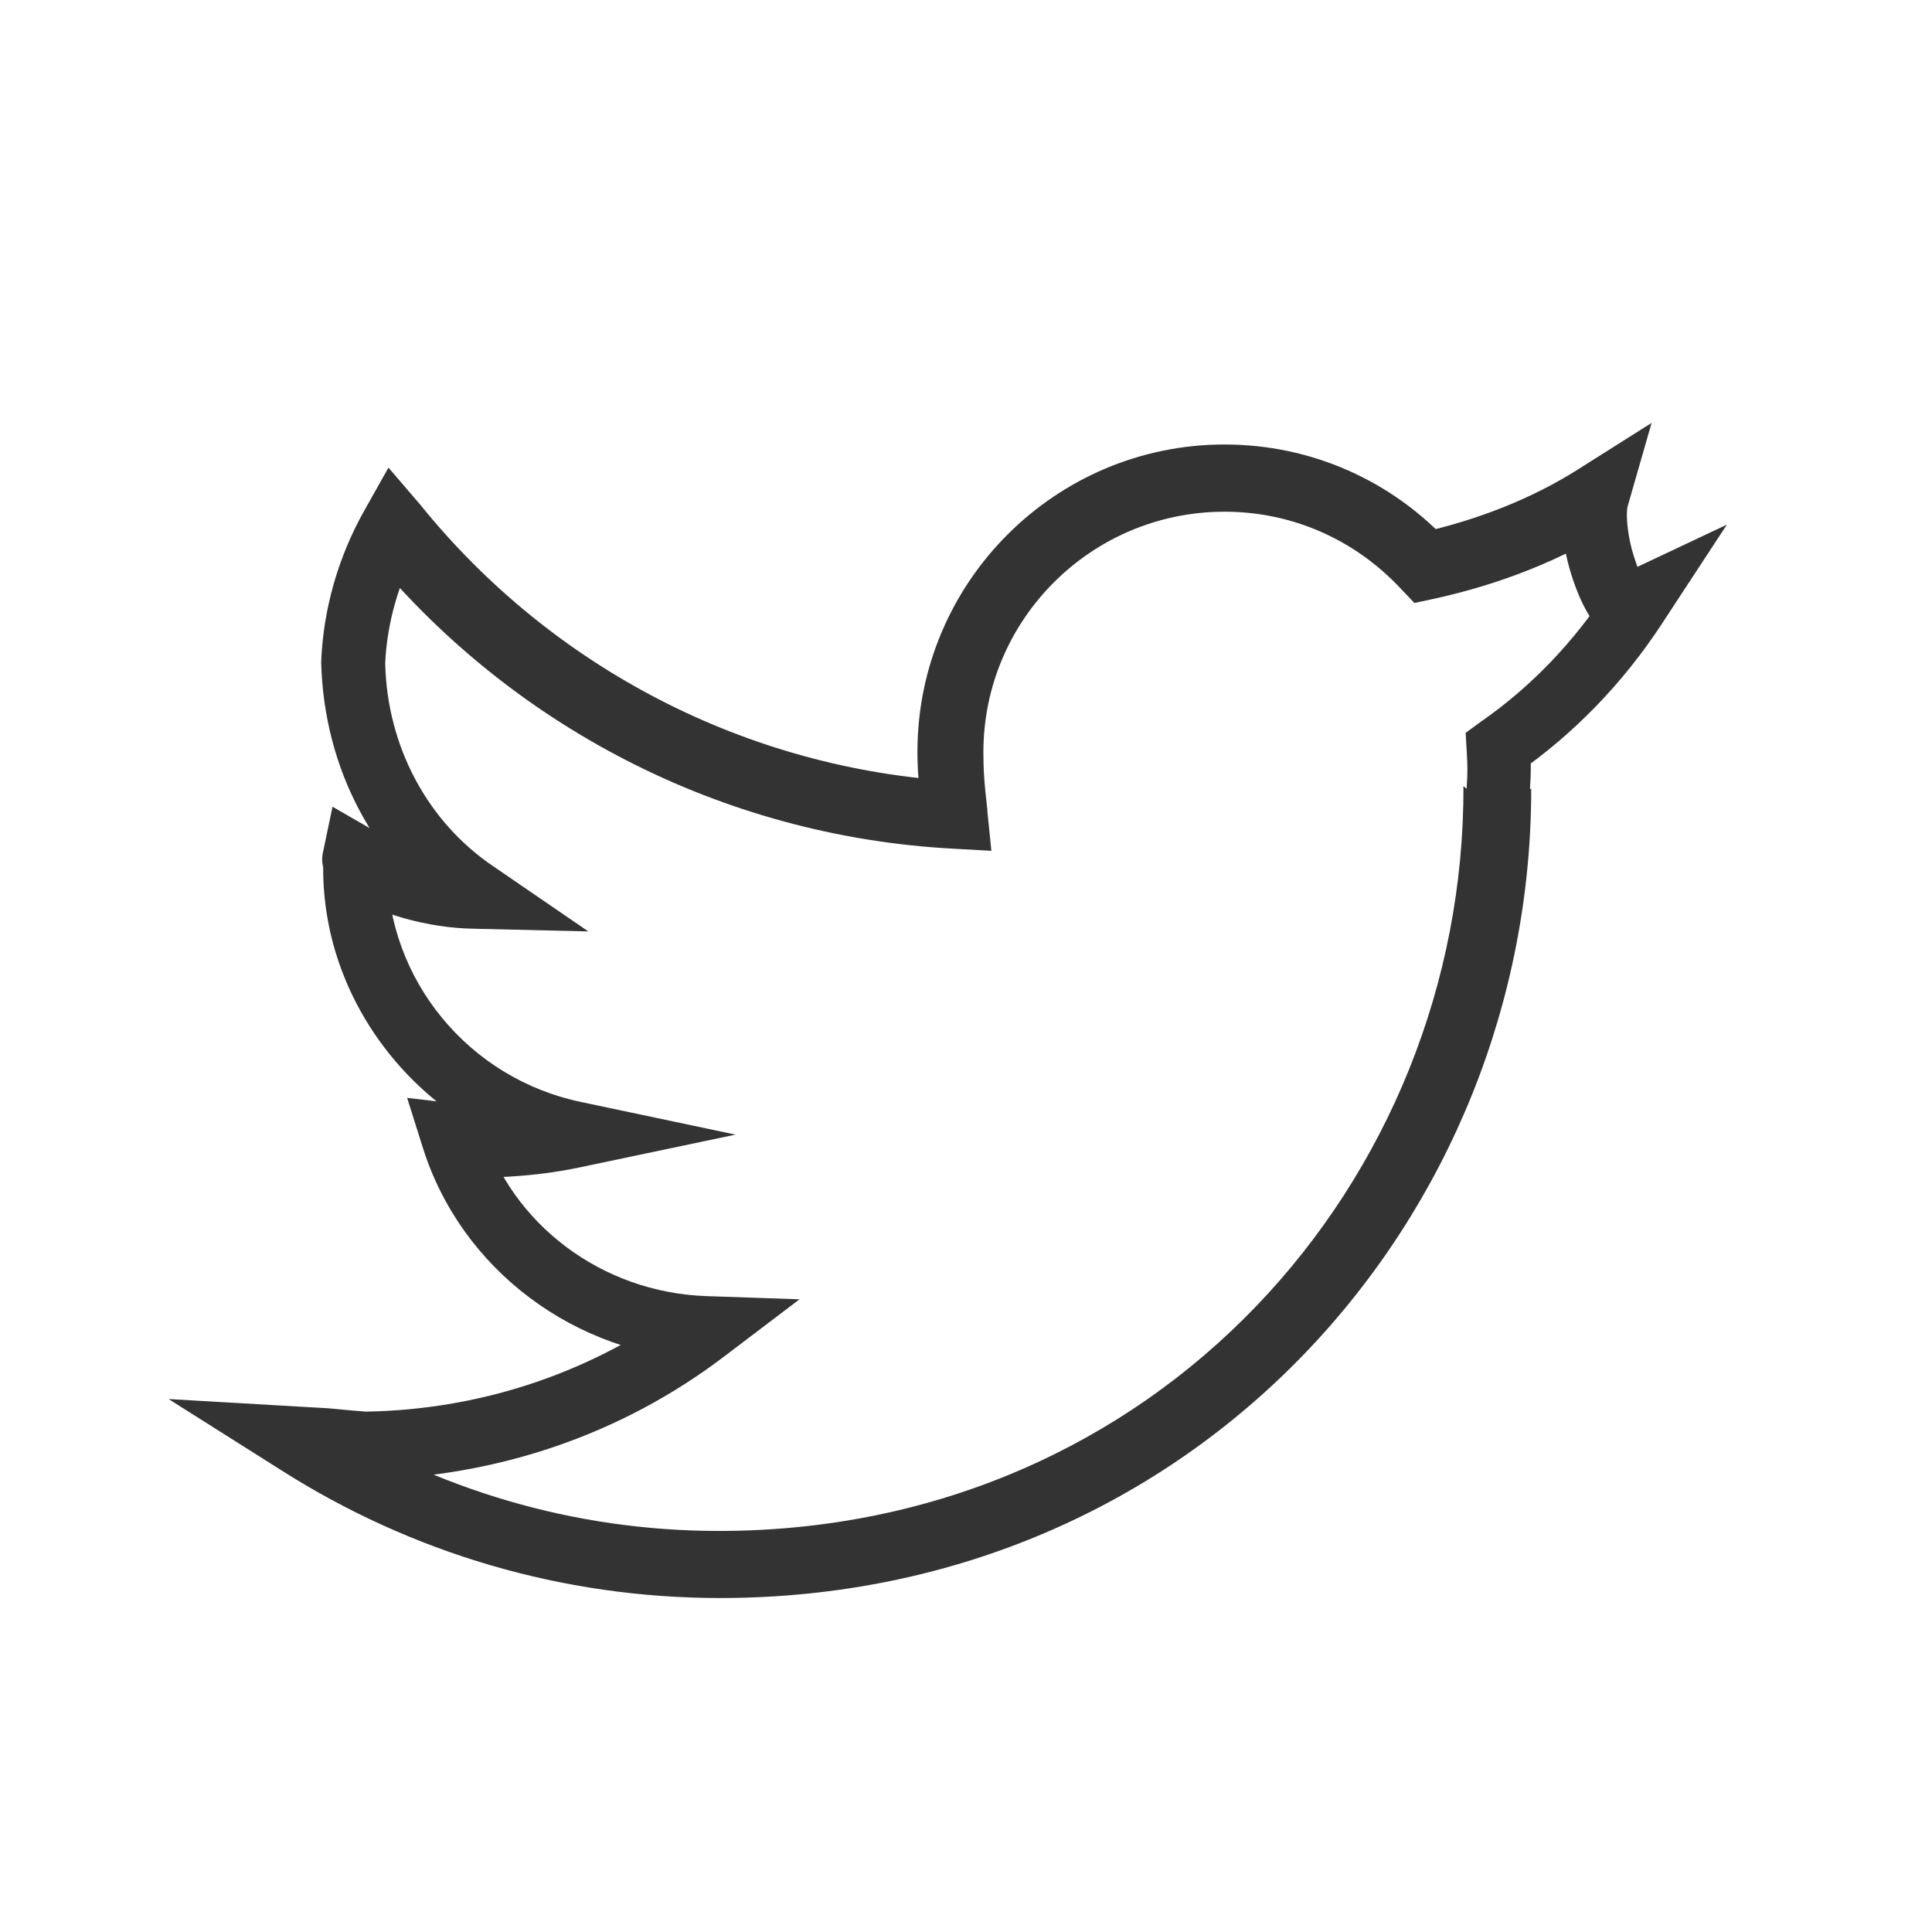 <svg version="1.1" xmlns="http://www.w3.org/2000/svg" xmlns:xlink="http://www.w3.org/1999/xlink" viewBox="0 0 29 29"><path fill="rgba(0,0,0,.8)" d="M21.967 11.8c.018 5.93-4.607 11.18-11.177 11.18-2.172 0-4.25-.62-6.047-1.76l-.268.422-.038.5.186.013.168.012c.3.02.44.032.6.046 2.06-.026 3.95-.686 5.49-1.86l1.12-.85-1.4-.048c-1.57-.055-2.92-1.08-3.36-2.51l-.48.146-.05.5c.22.03.48.05.75.08.48-.02.87-.07 1.25-.15l2.33-.49-2.32-.49c-1.68-.35-2.91-1.83-2.91-3.55 0-.05 0-.01-.01.03l-.49-.1-.25.44c.63.36 1.35.57 2.07.58l1.7.04L7.4 13c-.978-.662-1.59-1.79-1.618-3.047.028-.61.208-1.242.524-1.8l-.825.07c2.16 2.67 5.35 4.326 8.81 4.515l.59.033-.06-.59v-.02c-.05-.43-.06-.63-.06-.87 0-1.99 1.62-3.61 3.62-3.61 1.02 0 1.96.42 2.65 1.16l.2.21.28-.06c1.01-.22 1.94-.59 2.73-1.09l-.75-.56c-.1.36-.04.89.12 1.36.23.68.58 1.13 1.17.85l-.21-.45-.42-.27c-.52.8-1.17 1.48-1.92 2L22 11l.016.28c.013.2.014.35 0 .52v.04zm.998.038c.018-.22.017-.417 0-.66l-.498.034.284.41c.86-.592 1.61-1.364 2.2-2.267l.97-1.48-1.6.755c.17-.08.3-.02.34.03-.04-.048-.09-.155-.13-.292-.1-.297-.13-.64-.1-.766l.36-1.254-1.1.695c-.69.438-1.51.764-2.41.963l.48.15c-.87-.944-2.08-1.484-3.38-1.484-2.54 0-4.61 2.067-4.61 4.613 0 .29.02.51.08.984l.01.02.5-.06.03-.5c-3.17-.18-6.1-1.7-8.08-4.15l-.48-.56-.36.64c-.39.69-.62 1.48-.65 2.28.04 1.61.81 3.04 2.06 3.88l.3-.92c-.55-.02-1.11-.17-1.6-.45l-.59-.34-.14.67c-.02.08-.02.16 0 .24-.01 2.12 1.55 4.01 3.69 4.46l.1-.49-.1-.49c-.33.07-.67.12-1.03.14-.18-.02-.43-.05-.64-.07l-.76-.09.23.73c.57 1.84 2.29 3.14 4.28 3.21l-.28-.89c-1.38 1.04-3.06 1.63-4.85 1.66-.12-.01-.26-.02-.56-.05l-.17-.01-.18-.01L2.53 21l1.694 1.07c1.954 1.243 4.22 1.916 6.58 1.917 7.156 0 12.2-5.73 12.18-12.18l-.002.04z"></path></svg>
